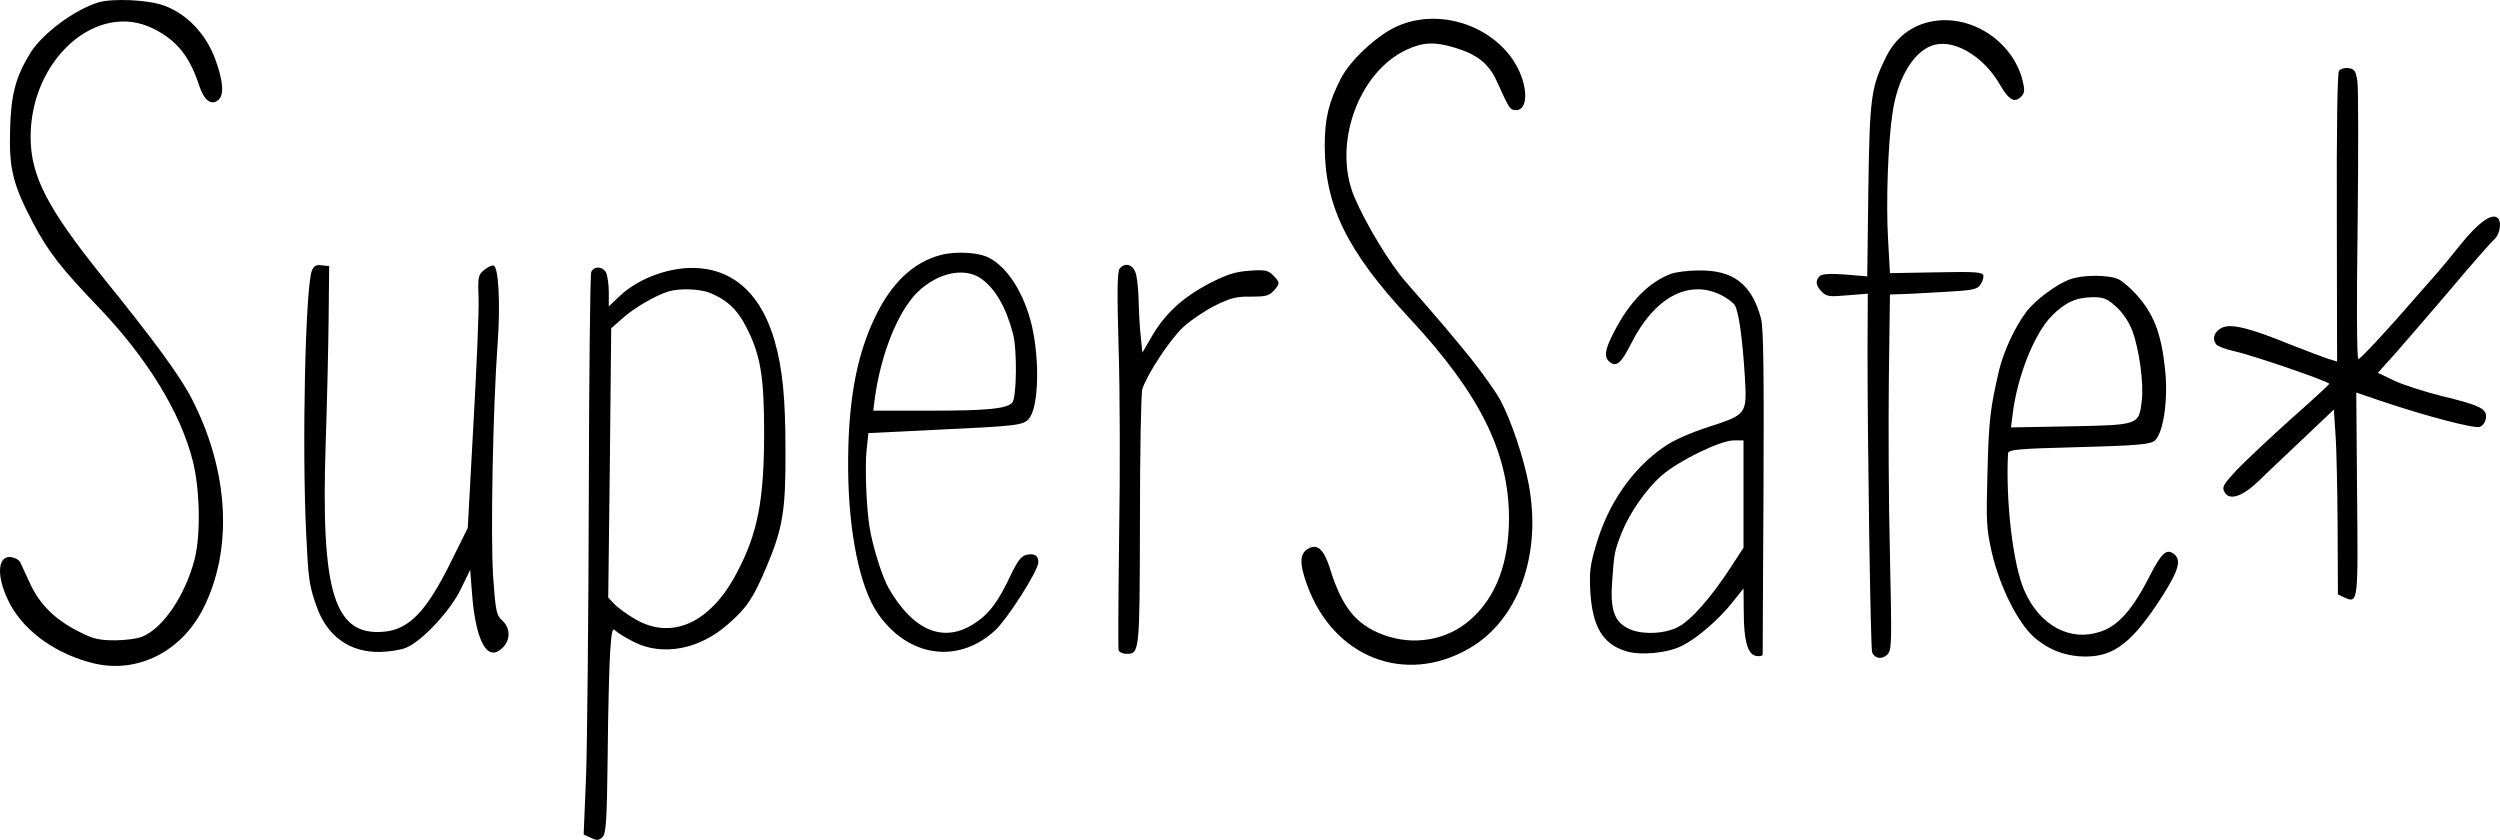<svg xmlns="http://www.w3.org/2000/svg" version="1.0" preserveAspectRatio="xMidYMid meet" viewBox="47.67 357 925.33 310.86">

<g transform="translate(0,1024) scale(0.1,-0.1)" fill="#000000" stroke="none">
<path d="M840 6661 c-89 -28 -206 -115 -251 -187 -54 -88 -72 -154 -75 -285 -4 -144 10 -201 85 -344 57 -108 105 -169 245 -315 177 -185 301 -387 346 -565 27 -106 30 -275 7 -365 -35 -134 -116 -254 -193 -286 -18 -8 -64 -14 -102 -14 -57 0 -80 5 -129 30 -91 45 -147 100 -184 178 -17 37 -34 74 -38 82 -5 8 -19 16 -33 18 -54 7 -55 -80 -3 -176 56 -103 175 -186 312 -218 160 -37 322 45 402 204 111 219 95 509 -42 775 -42 83 -138 214 -328 449 -207 257 -269 377 -269 521 0 288 246 505 454 401 87 -43 135 -103 170 -211 18 -55 45 -75 71 -53 22 19 18 71 -12 152 -34 92 -104 166 -188 197 -58 22 -191 28 -245 12z"/>
<path d="M5642 6570 c-73 -35 -168 -124 -202 -190 -46 -90 -60 -149 -60 -250 0 -221 83 -390 311 -635 263 -282 371 -499 371 -745 -1 -164 -47 -288 -141 -372 -87 -78 -212 -100 -326 -57 -99 37 -152 103 -195 243 -23 72 -46 94 -80 76 -33 -18 -35 -54 -5 -136 97 -267 361 -371 598 -235 183 104 271 347 222 608 -19 101 -65 236 -104 310 -17 32 -67 102 -110 156 -74 91 -100 122 -243 286 -58 67 -146 212 -188 311 -82 193 13 462 193 546 61 28 103 30 177 8 83 -25 126 -58 156 -123 44 -97 49 -106 64 -108 62 -11 54 111 -13 199 -98 128 -283 175 -425 108z"/>
<path d="M7607 6586 c-66 -18 -117 -62 -149 -126 -56 -113 -61 -148 -66 -494 l-4 -319 -82 7 c-58 4 -86 2 -94 -6 -17 -17 -15 -35 8 -58 18 -18 28 -19 95 -13 l75 6 -1 -214 c0 -339 11 -1097 17 -1113 9 -24 36 -28 56 -9 17 17 17 38 10 368 -5 193 -6 488 -4 658 l4 307 31 1 c18 0 90 4 161 8 111 6 130 9 142 26 8 11 13 26 12 35 -3 13 -28 15 -175 12 l-171 -3 -7 126 c-8 138 0 362 17 470 20 134 84 234 159 250 77 17 181 -48 239 -150 33 -57 56 -69 81 -39 10 12 10 24 1 60 -41 152 -208 251 -355 210z"/>
<path d="M9134 6408 c-6 -8 -9 -219 -8 -544 l1 -532 -30 9 c-16 5 -80 29 -141 53 -154 63 -222 79 -255 63 -29 -14 -38 -41 -21 -62 6 -7 35 -18 63 -24 69 -15 358 -114 355 -122 -2 -4 -66 -63 -143 -131 -77 -69 -166 -153 -198 -186 -51 -55 -57 -64 -47 -83 18 -33 65 -18 125 39 27 27 102 97 165 157 l115 109 6 -90 c4 -49 7 -203 8 -342 l1 -252 25 -12 c50 -22 50 -18 46 386 l-3 373 88 -30 c175 -59 349 -104 369 -97 12 4 21 18 23 33 4 34 -22 47 -163 81 -60 15 -139 40 -174 56 l-63 30 69 77 c38 43 130 150 205 238 74 88 145 169 157 179 22 20 29 70 10 81 -23 15 -72 -22 -134 -99 -35 -44 -79 -97 -97 -117 -18 -20 -48 -54 -66 -75 -93 -108 -208 -233 -216 -233 -6 -1 -7 197 -3 492 3 270 3 512 -1 537 -6 39 -11 45 -33 48 -14 2 -30 -3 -35 -10z"/>
<path d="M3958 5726 c-101 -27 -182 -103 -243 -231 -70 -146 -101 -320 -99 -565 2 -234 44 -436 110 -531 111 -161 295 -188 432 -64 46 41 162 223 162 254 0 26 -15 34 -46 27 -18 -5 -32 -24 -56 -74 -47 -101 -82 -147 -140 -183 -111 -69 -221 -23 -311 132 -25 43 -61 158 -72 229 -12 76 -17 221 -11 282 l7 65 247 12 c302 14 325 17 346 40 37 40 42 214 12 345 -28 119 -89 216 -159 252 -38 20 -122 25 -179 10z m150 -87 c52 -37 92 -105 118 -204 16 -58 14 -239 -3 -256 -22 -22 -93 -29 -301 -29 l-213 0 6 48 c23 165 86 320 158 391 75 72 173 93 235 50z"/>
<path d="M1631 5668 c-24 -61 -37 -652 -21 -973 8 -167 10 -186 36 -263 39 -116 124 -178 240 -175 34 1 77 8 95 16 59 25 163 137 201 216 l35 72 7 -90 c12 -155 48 -237 95 -212 45 25 54 80 17 114 -22 20 -25 34 -34 162 -10 146 -1 626 17 870 10 140 3 276 -15 282 -6 2 -22 -5 -35 -16 -22 -18 -24 -25 -21 -102 2 -45 -7 -256 -19 -468 l-21 -385 -61 -123 c-91 -185 -155 -252 -248 -261 -185 -18 -235 144 -217 693 5 149 10 358 11 465 l2 195 -27 3 c-21 3 -30 -2 -37 -20z"/>
<path d="M4621 5676 c-9 -11 -10 -83 -4 -293 5 -153 6 -465 2 -693 -3 -228 -4 -421 -2 -427 3 -7 15 -13 28 -13 50 0 50 0 51 494 0 254 4 472 9 486 17 54 103 185 151 229 28 26 82 62 120 81 57 28 79 33 131 32 53 0 67 3 83 21 25 26 25 32 -1 58 -19 19 -30 21 -88 17 -54 -4 -84 -14 -150 -48 -97 -51 -163 -112 -211 -195 l-35 -60 -6 60 c-4 33 -7 95 -8 137 -1 42 -6 89 -13 103 -12 28 -39 33 -57 11z"/>
<path d="M2665 5663 c-4 -10 -8 -385 -9 -833 -1 -448 -6 -913 -10 -1032 l-9 -217 27 -12 c22 -11 29 -10 43 3 13 14 16 58 19 305 1 158 6 330 9 380 6 83 8 91 22 77 8 -8 38 -26 66 -40 106 -54 244 -28 351 68 68 60 90 93 139 208 61 145 72 209 71 430 0 199 -11 306 -40 408 -47 164 -142 257 -275 269 -102 10 -228 -34 -301 -105 l-38 -36 0 53 c0 29 -5 61 -10 72 -13 24 -45 25 -55 2z m442 -78 c61 -26 98 -60 130 -122 54 -103 68 -184 68 -393 0 -253 -24 -374 -101 -520 -97 -185 -239 -250 -374 -173 -31 18 -66 43 -79 57 l-23 24 6 499 5 498 43 38 c43 38 120 83 168 98 42 13 119 10 157 -6z"/>
<path d="M6663 5657 c-84 -31 -156 -105 -214 -219 -33 -64 -36 -90 -14 -108 24 -20 42 -5 80 70 84 167 209 236 328 180 23 -11 48 -29 55 -40 14 -23 28 -119 37 -265 8 -138 7 -139 -131 -184 -71 -23 -133 -50 -168 -75 -117 -80 -207 -210 -251 -361 -23 -76 -26 -103 -22 -175 8 -129 45 -193 131 -220 54 -17 154 -8 209 20 56 28 137 98 188 163 l39 49 1 -89 c0 -106 15 -157 47 -161 12 -2 22 0 23 5 0 4 1 276 3 603 2 434 0 607 -9 640 -34 128 -102 181 -232 179 -37 0 -82 -6 -100 -12z m267 -816 l0 -198 -48 -74 c-73 -112 -148 -197 -195 -220 -51 -27 -140 -29 -186 -4 -50 25 -65 72 -57 175 7 104 9 111 35 178 29 73 90 161 148 212 62 54 215 129 266 130 l37 0 0 -199z"/>
<path d="M8138 5636 c-48 -17 -129 -77 -161 -120 -41 -53 -84 -146 -101 -216 -33 -143 -38 -183 -43 -376 -5 -186 -4 -210 16 -299 30 -128 96 -260 157 -314 54 -47 118 -71 191 -71 106 0 175 55 282 222 65 101 74 140 39 161 -24 15 -43 -4 -83 -82 -64 -126 -117 -187 -184 -209 -112 -38 -224 22 -281 151 -42 94 -70 328 -61 508 1 15 30 18 261 24 221 6 264 10 282 24 32 27 51 153 38 267 -14 131 -42 203 -107 275 -20 22 -49 47 -64 55 -35 17 -132 18 -181 0z m172 -102 c24 -22 47 -56 59 -88 26 -70 43 -195 35 -261 -11 -88 -10 -88 -264 -93 l-220 -4 6 48 c17 141 81 301 146 366 49 49 89 67 150 68 41 0 54 -5 88 -36z"/>
</g>
</svg>